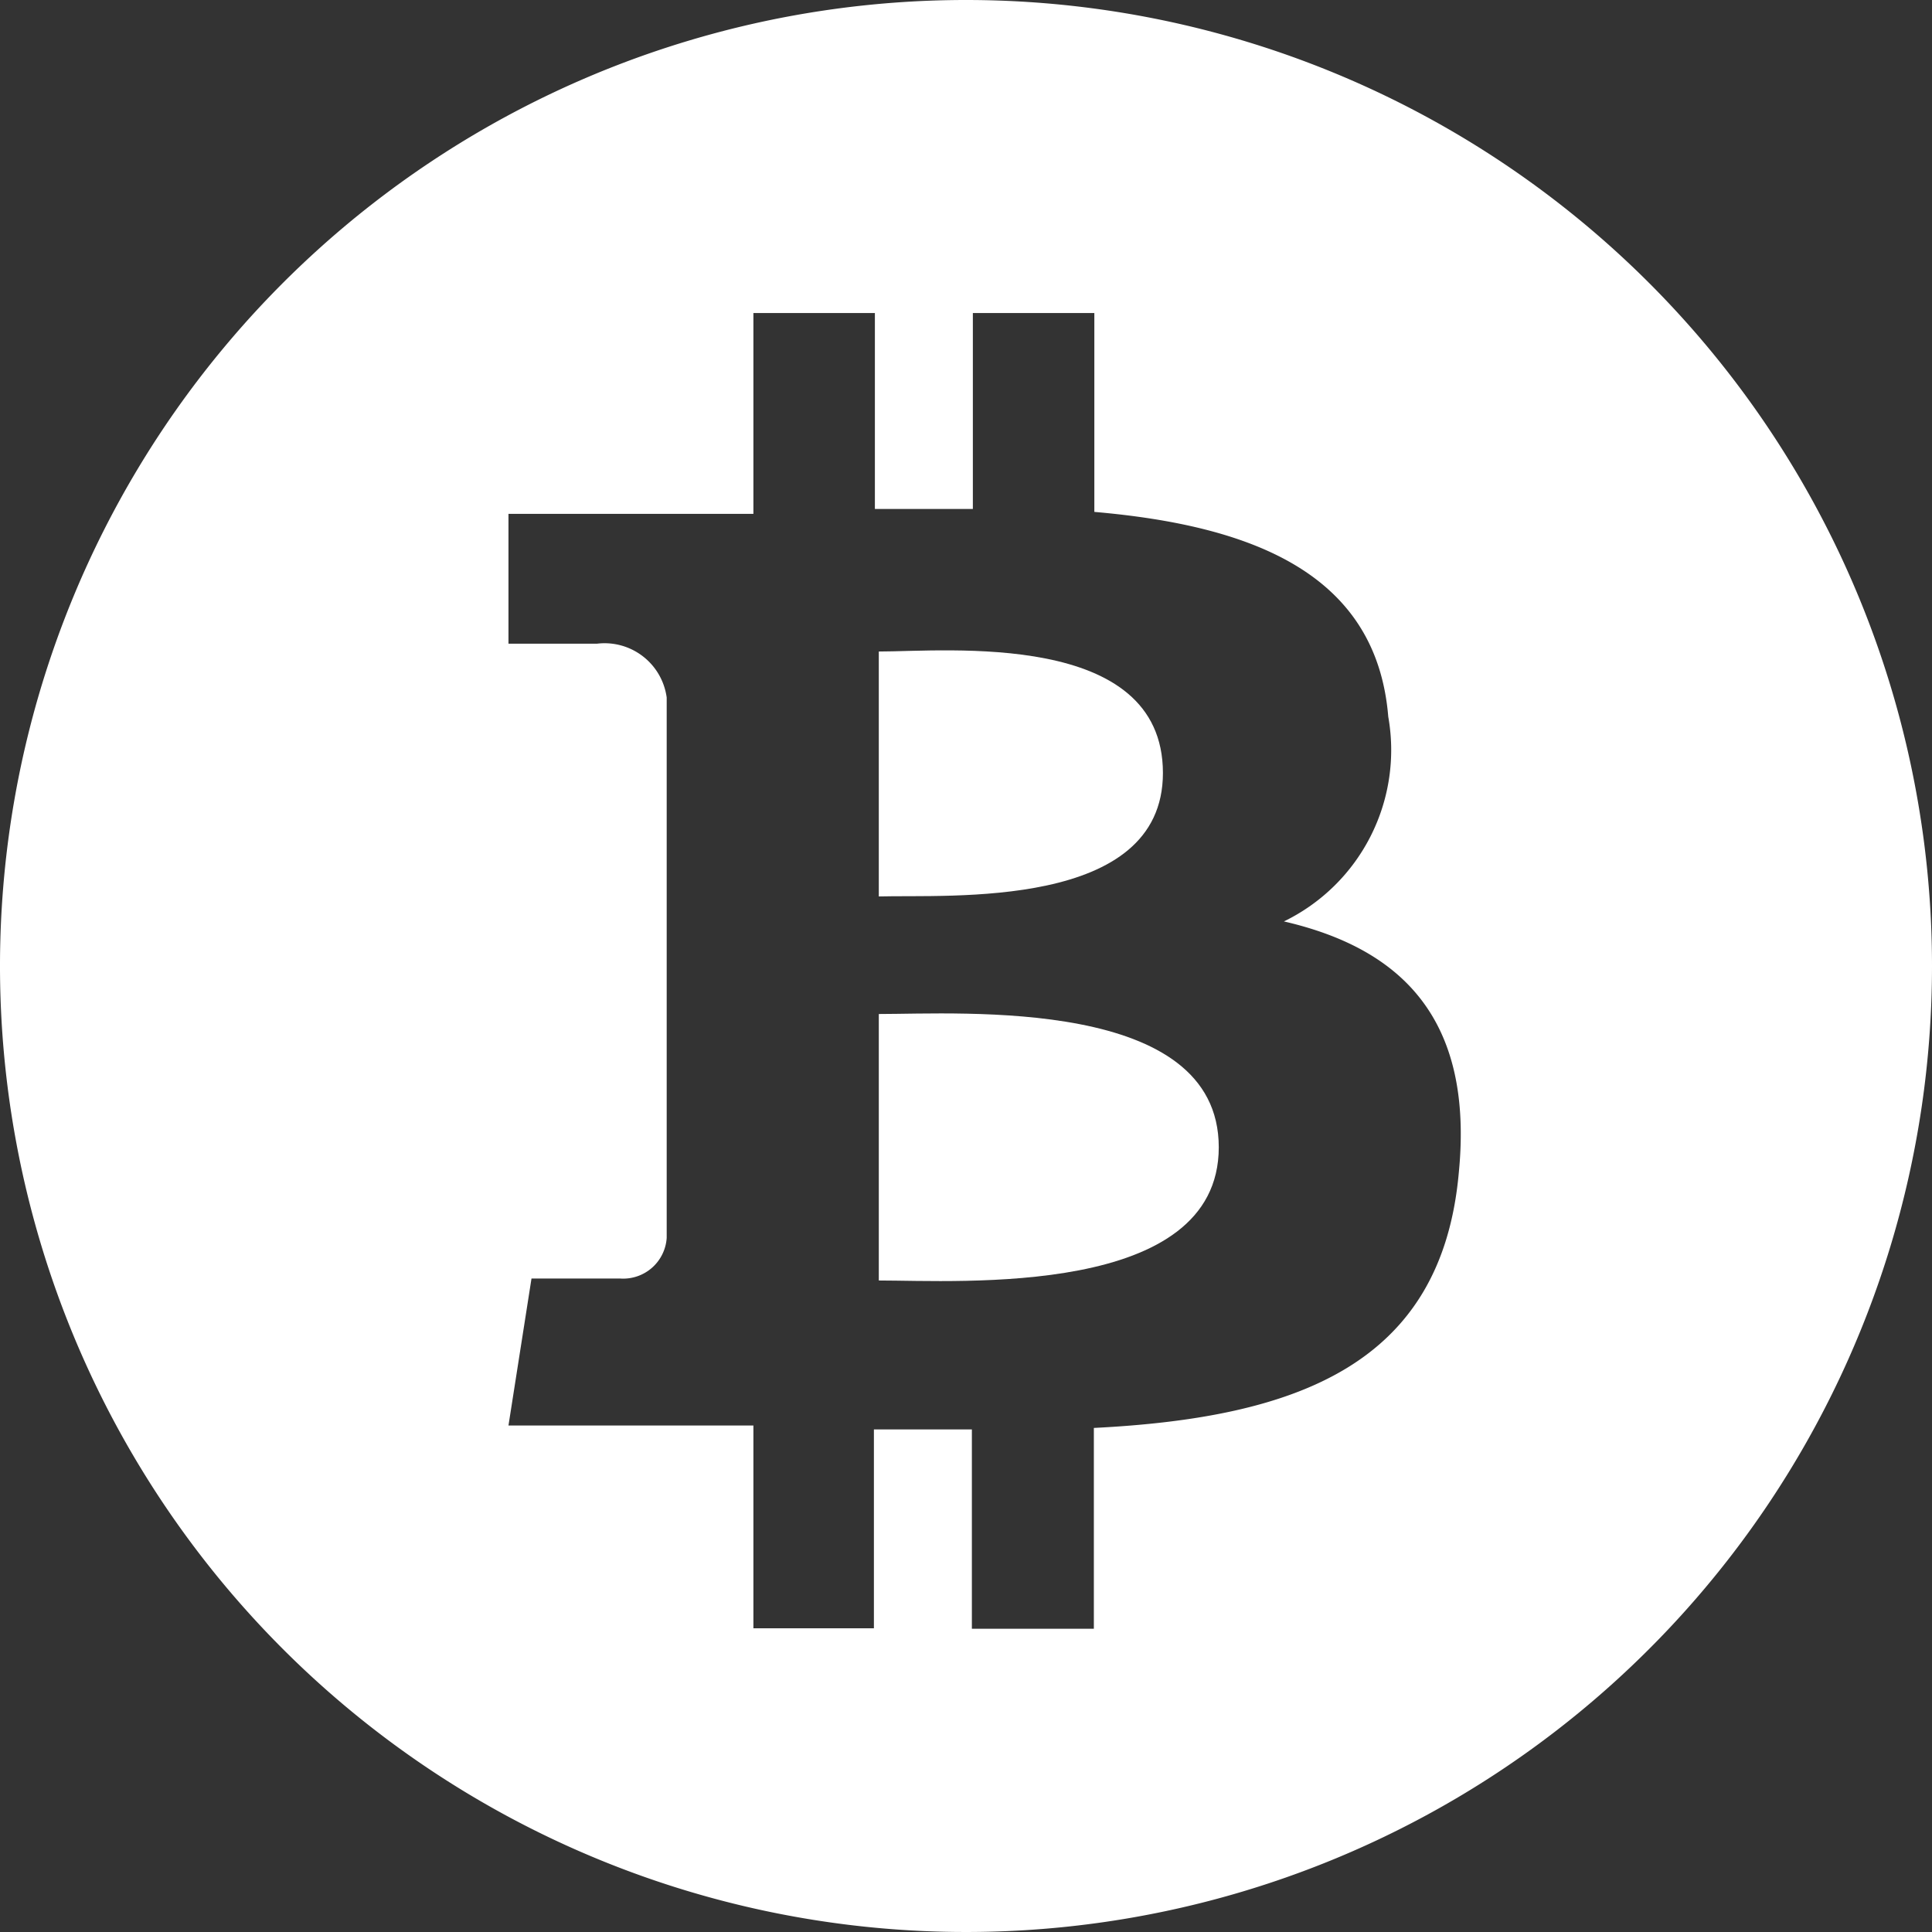 <svg xmlns="http://www.w3.org/2000/svg" viewBox="0 0 39.44 39.44"><rect x="0" y="0" width="39.44" height="39.44" fill="#333333" stroke="none"/><defs><style>.cls-1{fill:#fff;}</style></defs><title>Asset 15</title><g id="Layer_2" data-name="Layer 2"><g id="Layer_1-2" data-name="Layer 1"><path class="cls-1" d="M23.74,15.78c0-2.92-4.42-2.48-5.8-2.48v5C19.36,18.26,23.74,18.58,23.74,15.78Z"/><path class="cls-1" d="M17.94,20.7v5.44c1.66,0,6.94.35,6.94-2.72S19.64,20.7,17.94,20.7Z"/><path class="cls-1" d="M19.72,0A19.72,19.72,0,1,0,39.44,19.72,19.72,19.72,0,0,0,19.72,0ZM29.78,23.94c-.35,3.9-3.27,5-7.45,5.21v4.1H19.84V29.18c-.63,0-1.3,0-2,0v4.06H15.38V29.1h-5l.47-3s1.85,0,1.81,0a.89.89,0,0,0,.95-.83V14.24a1.28,1.28,0,0,0-1.42-1.1s-1.81,0-1.81,0V10.49H13.8c.51,0,1,0,1.58,0V6.39h2.48v4c.67,0,1.3,0,2,0V6.39h2.48v4.06c3.23.28,5.76,1.26,6,4.18a3.89,3.89,0,0,1-2.13,4.18C28.59,19.36,30.09,20.78,29.78,23.94Z"/></g></g></svg>